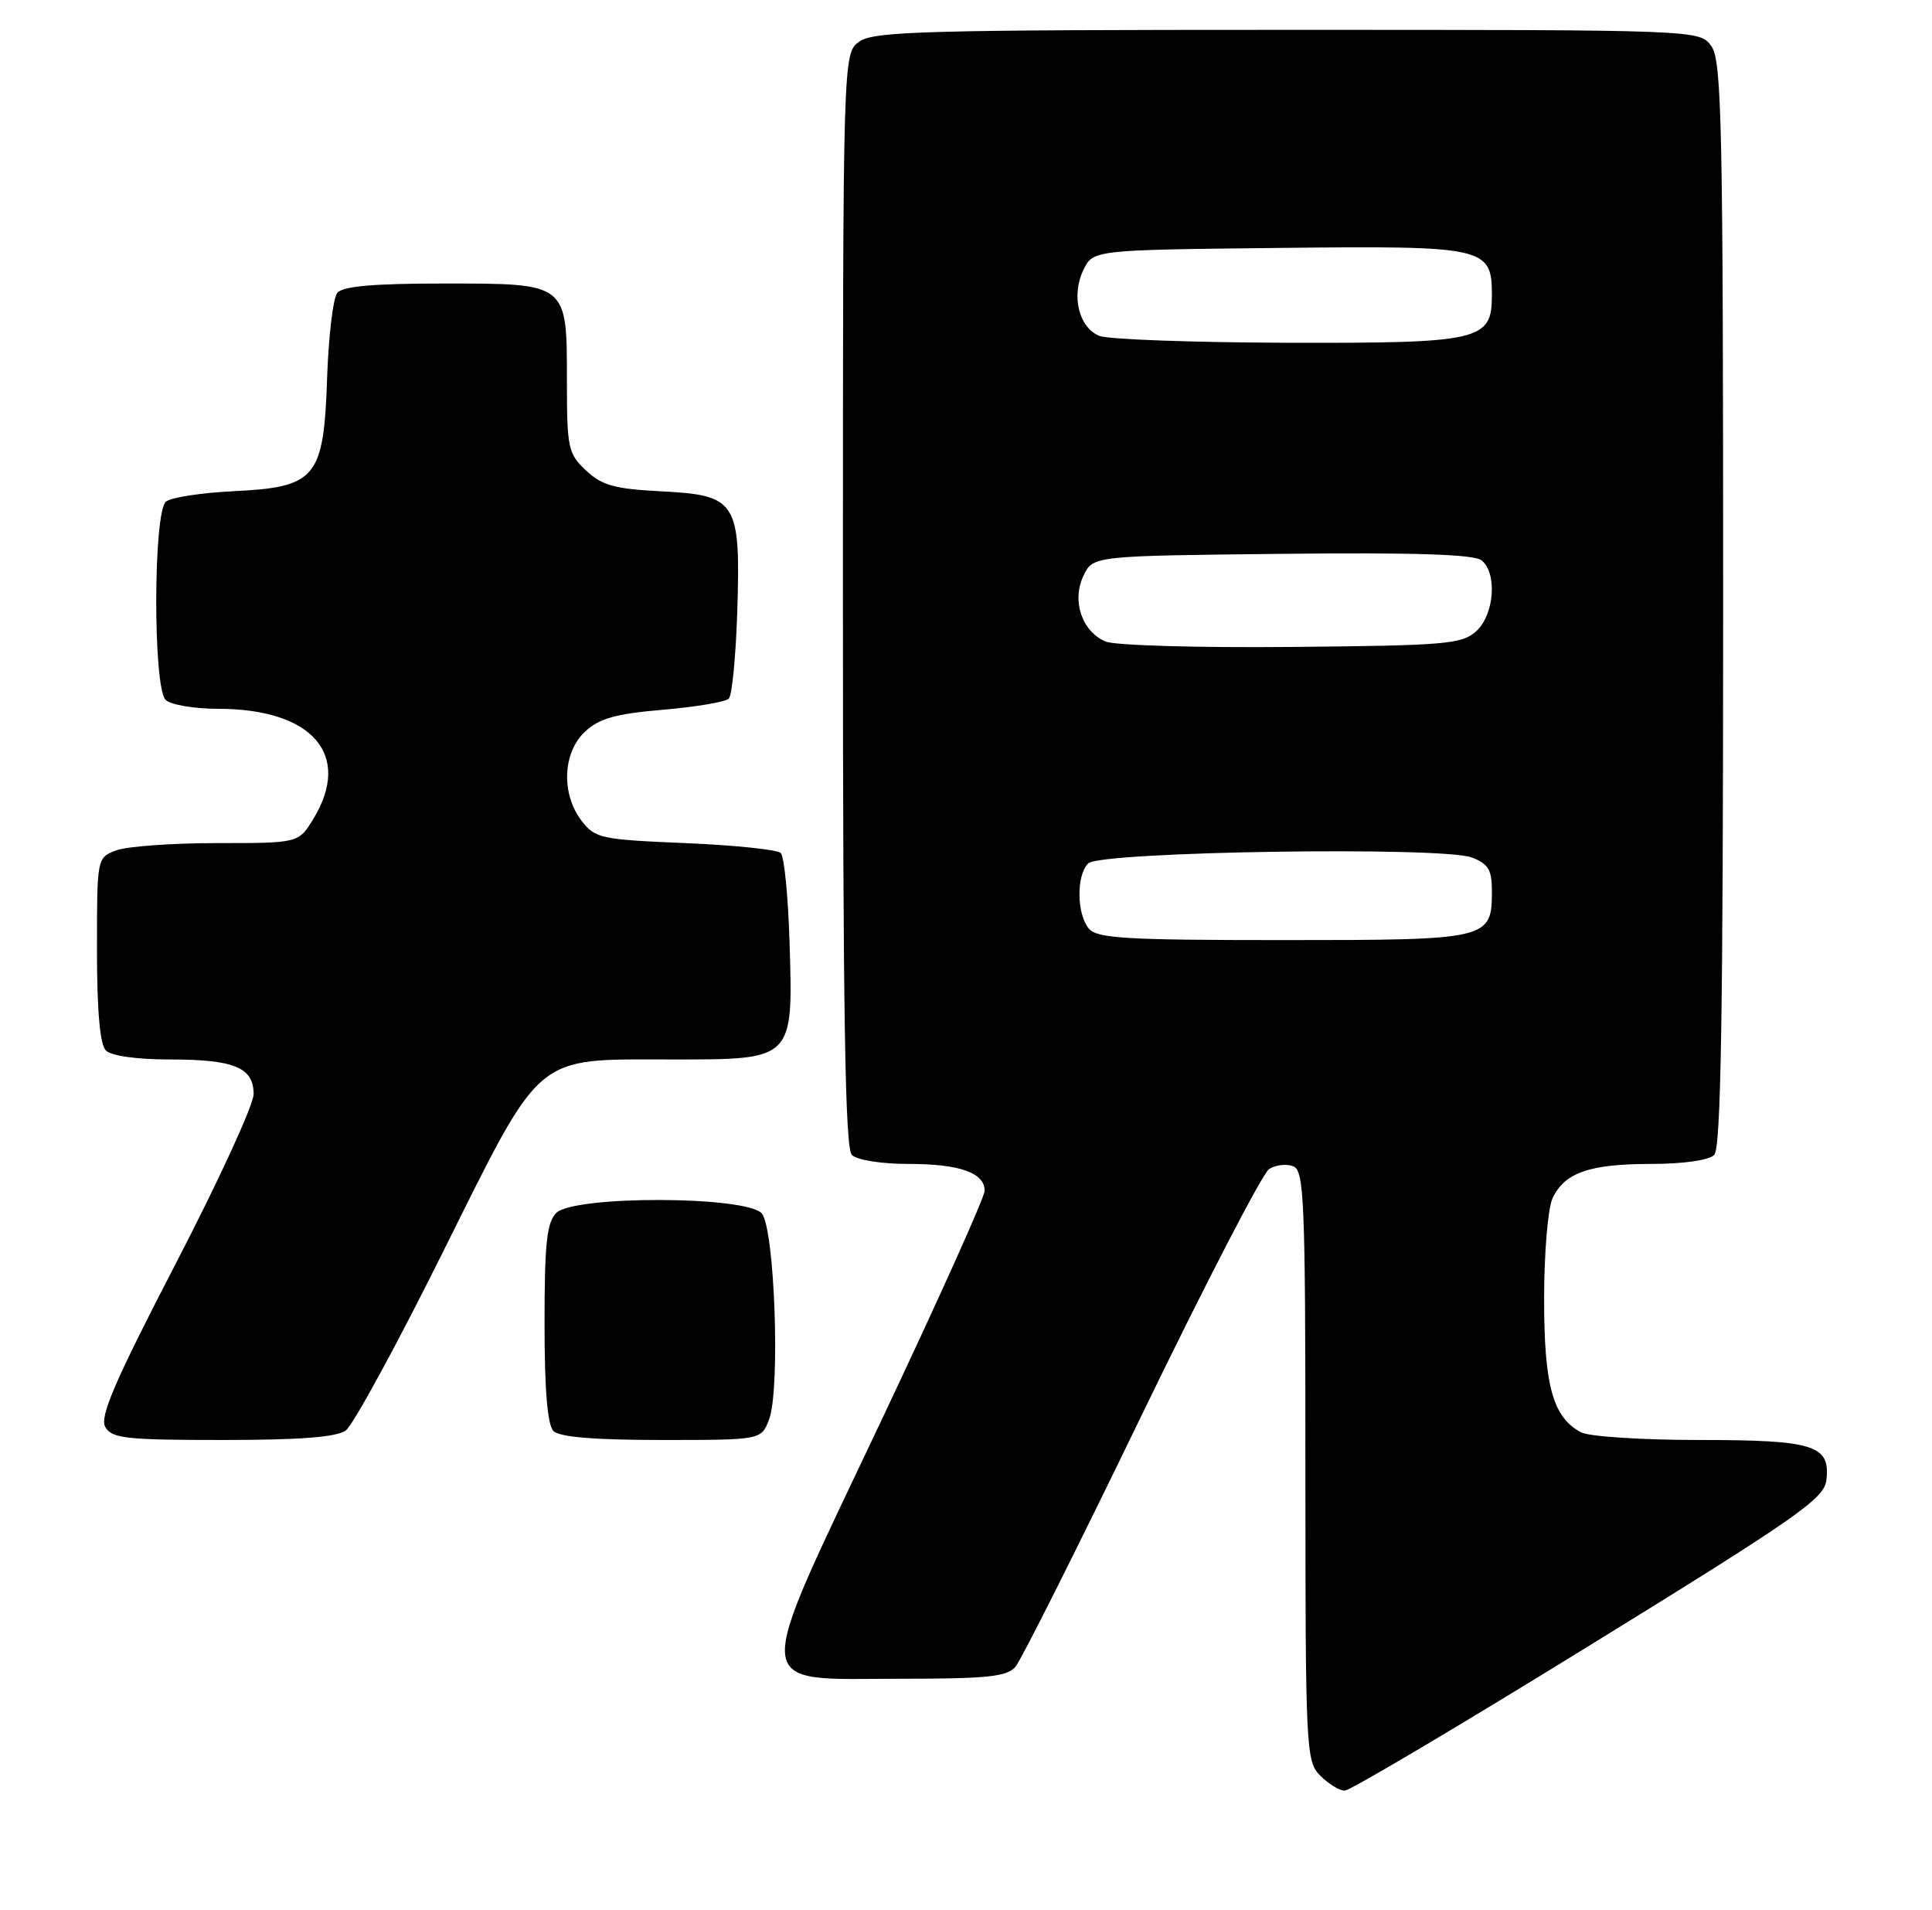 <?xml version="1.0" encoding="UTF-8" standalone="no"?>
<!DOCTYPE svg PUBLIC "-//W3C//DTD SVG 1.1//EN" "http://www.w3.org/Graphics/SVG/1.1/DTD/svg11.dtd" >
<svg xmlns="http://www.w3.org/2000/svg" xmlns:xlink="http://www.w3.org/1999/xlink" version="1.1" viewBox="0 0 259 256">
 <g >
 <path fill="currentColor"
d=" M 213.02 220.59 C 241.05 203.31 244.54 200.87 244.84 198.39 C 245.40 193.69 243.22 193.00 227.74 193.00 C 220.11 193.00 213.00 192.54 211.94 191.97 C 208.17 189.95 207.00 185.74 207.00 174.10 C 207.00 168.05 207.50 162.00 208.11 160.66 C 209.69 157.18 213.06 156.00 221.35 156.00 C 225.65 156.00 229.09 155.51 229.80 154.80 C 230.71 153.89 231.00 136.14 231.00 81.02 C 231.00 16.95 230.82 8.18 229.44 6.22 C 227.89 4.00 227.89 4.00 172.67 4.00 C 124.31 4.00 117.17 4.19 115.22 5.56 C 113.00 7.11 113.00 7.11 113.00 80.36 C 113.00 135.99 113.29 153.89 114.20 154.80 C 114.88 155.48 118.15 156.00 121.77 156.00 C 128.65 156.00 132.00 157.18 132.00 159.60 C 132.00 160.45 125.70 174.45 117.99 190.73 C 100.61 227.44 100.41 225.00 120.90 225.00 C 132.37 225.00 134.99 224.72 136.13 223.40 C 136.88 222.52 144.49 207.37 153.02 189.74 C 161.56 172.11 169.26 157.24 170.14 156.68 C 171.01 156.13 172.46 155.96 173.36 156.31 C 174.84 156.88 175.00 160.79 175.00 196.47 C 175.00 234.67 175.07 236.07 177.00 238.00 C 178.10 239.10 179.57 240.00 180.27 240.00 C 180.97 240.00 195.71 231.27 213.02 220.59 Z  M 46.36 191.72 C 47.32 191.02 53.15 180.33 59.30 167.97 C 72.87 140.75 71.37 142.00 90.23 142.00 C 106.45 142.00 106.34 142.12 105.84 126.12 C 105.65 120.09 105.13 114.79 104.67 114.33 C 104.21 113.87 98.45 113.28 91.86 113.00 C 80.54 112.53 79.77 112.36 77.96 110.00 C 75.21 106.41 75.42 100.89 78.41 98.08 C 80.32 96.29 82.49 95.67 88.86 95.13 C 93.28 94.75 97.26 94.08 97.70 93.64 C 98.14 93.20 98.65 87.91 98.84 81.88 C 99.29 67.20 98.76 66.36 88.61 65.85 C 82.39 65.53 80.70 65.06 78.56 63.06 C 76.16 60.80 76.00 60.05 76.00 51.15 C 76.00 37.86 76.18 38.00 59.47 38.00 C 50.10 38.00 45.95 38.36 45.22 39.25 C 44.65 39.94 44.04 45.10 43.85 50.72 C 43.39 64.10 42.40 65.30 31.24 65.84 C 26.98 66.05 22.94 66.67 22.25 67.23 C 20.54 68.62 20.50 92.10 22.20 93.80 C 22.86 94.46 26.02 95.00 29.23 95.00 C 41.90 95.00 47.24 101.17 42.01 109.75 C 40.03 113.00 40.03 113.00 29.08 113.00 C 23.06 113.00 16.98 113.44 15.57 113.98 C 13.00 114.95 13.00 114.97 13.00 127.28 C 13.00 135.53 13.40 140.00 14.20 140.80 C 14.92 141.52 18.37 142.00 22.77 142.00 C 31.41 142.00 34.00 143.07 34.00 146.65 C 34.00 148.07 29.30 158.29 23.56 169.36 C 15.37 185.17 13.34 189.88 14.11 191.25 C 14.98 192.79 16.84 193.00 29.86 193.00 C 40.25 193.00 45.13 192.62 46.36 191.72 Z  M 103.10 190.25 C 104.62 186.26 103.86 164.74 102.13 162.65 C 100.15 160.27 76.93 160.21 74.57 162.57 C 73.30 163.84 73.00 166.68 73.00 177.37 C 73.00 186.33 73.39 190.99 74.20 191.80 C 75.01 192.61 79.69 193.00 88.72 193.00 C 102.05 193.00 102.05 193.00 103.10 190.25 Z  M 145.96 124.45 C 144.33 122.48 144.28 117.32 145.88 115.72 C 147.47 114.13 193.35 113.42 197.31 114.93 C 199.51 115.77 200.00 116.57 200.00 119.40 C 200.00 125.92 199.67 126.00 172.05 126.00 C 150.84 126.00 147.06 125.77 145.96 124.45 Z  M 148.24 85.99 C 145.04 84.67 143.64 80.52 145.25 77.16 C 146.53 74.50 146.53 74.50 171.89 74.23 C 189.76 74.04 197.66 74.30 198.63 75.11 C 200.75 76.86 200.32 82.40 197.90 84.60 C 195.98 86.34 193.84 86.52 173.15 86.71 C 160.69 86.83 149.48 86.51 148.24 85.99 Z  M 147.38 45.02 C 144.62 43.90 143.58 39.64 145.23 36.20 C 146.53 33.50 146.53 33.50 171.41 33.23 C 199.24 32.93 200.00 33.10 200.00 39.60 C 200.00 45.66 198.49 46.01 172.53 45.94 C 159.86 45.90 148.55 45.49 147.38 45.02 Z "/>
</g>
</svg>
